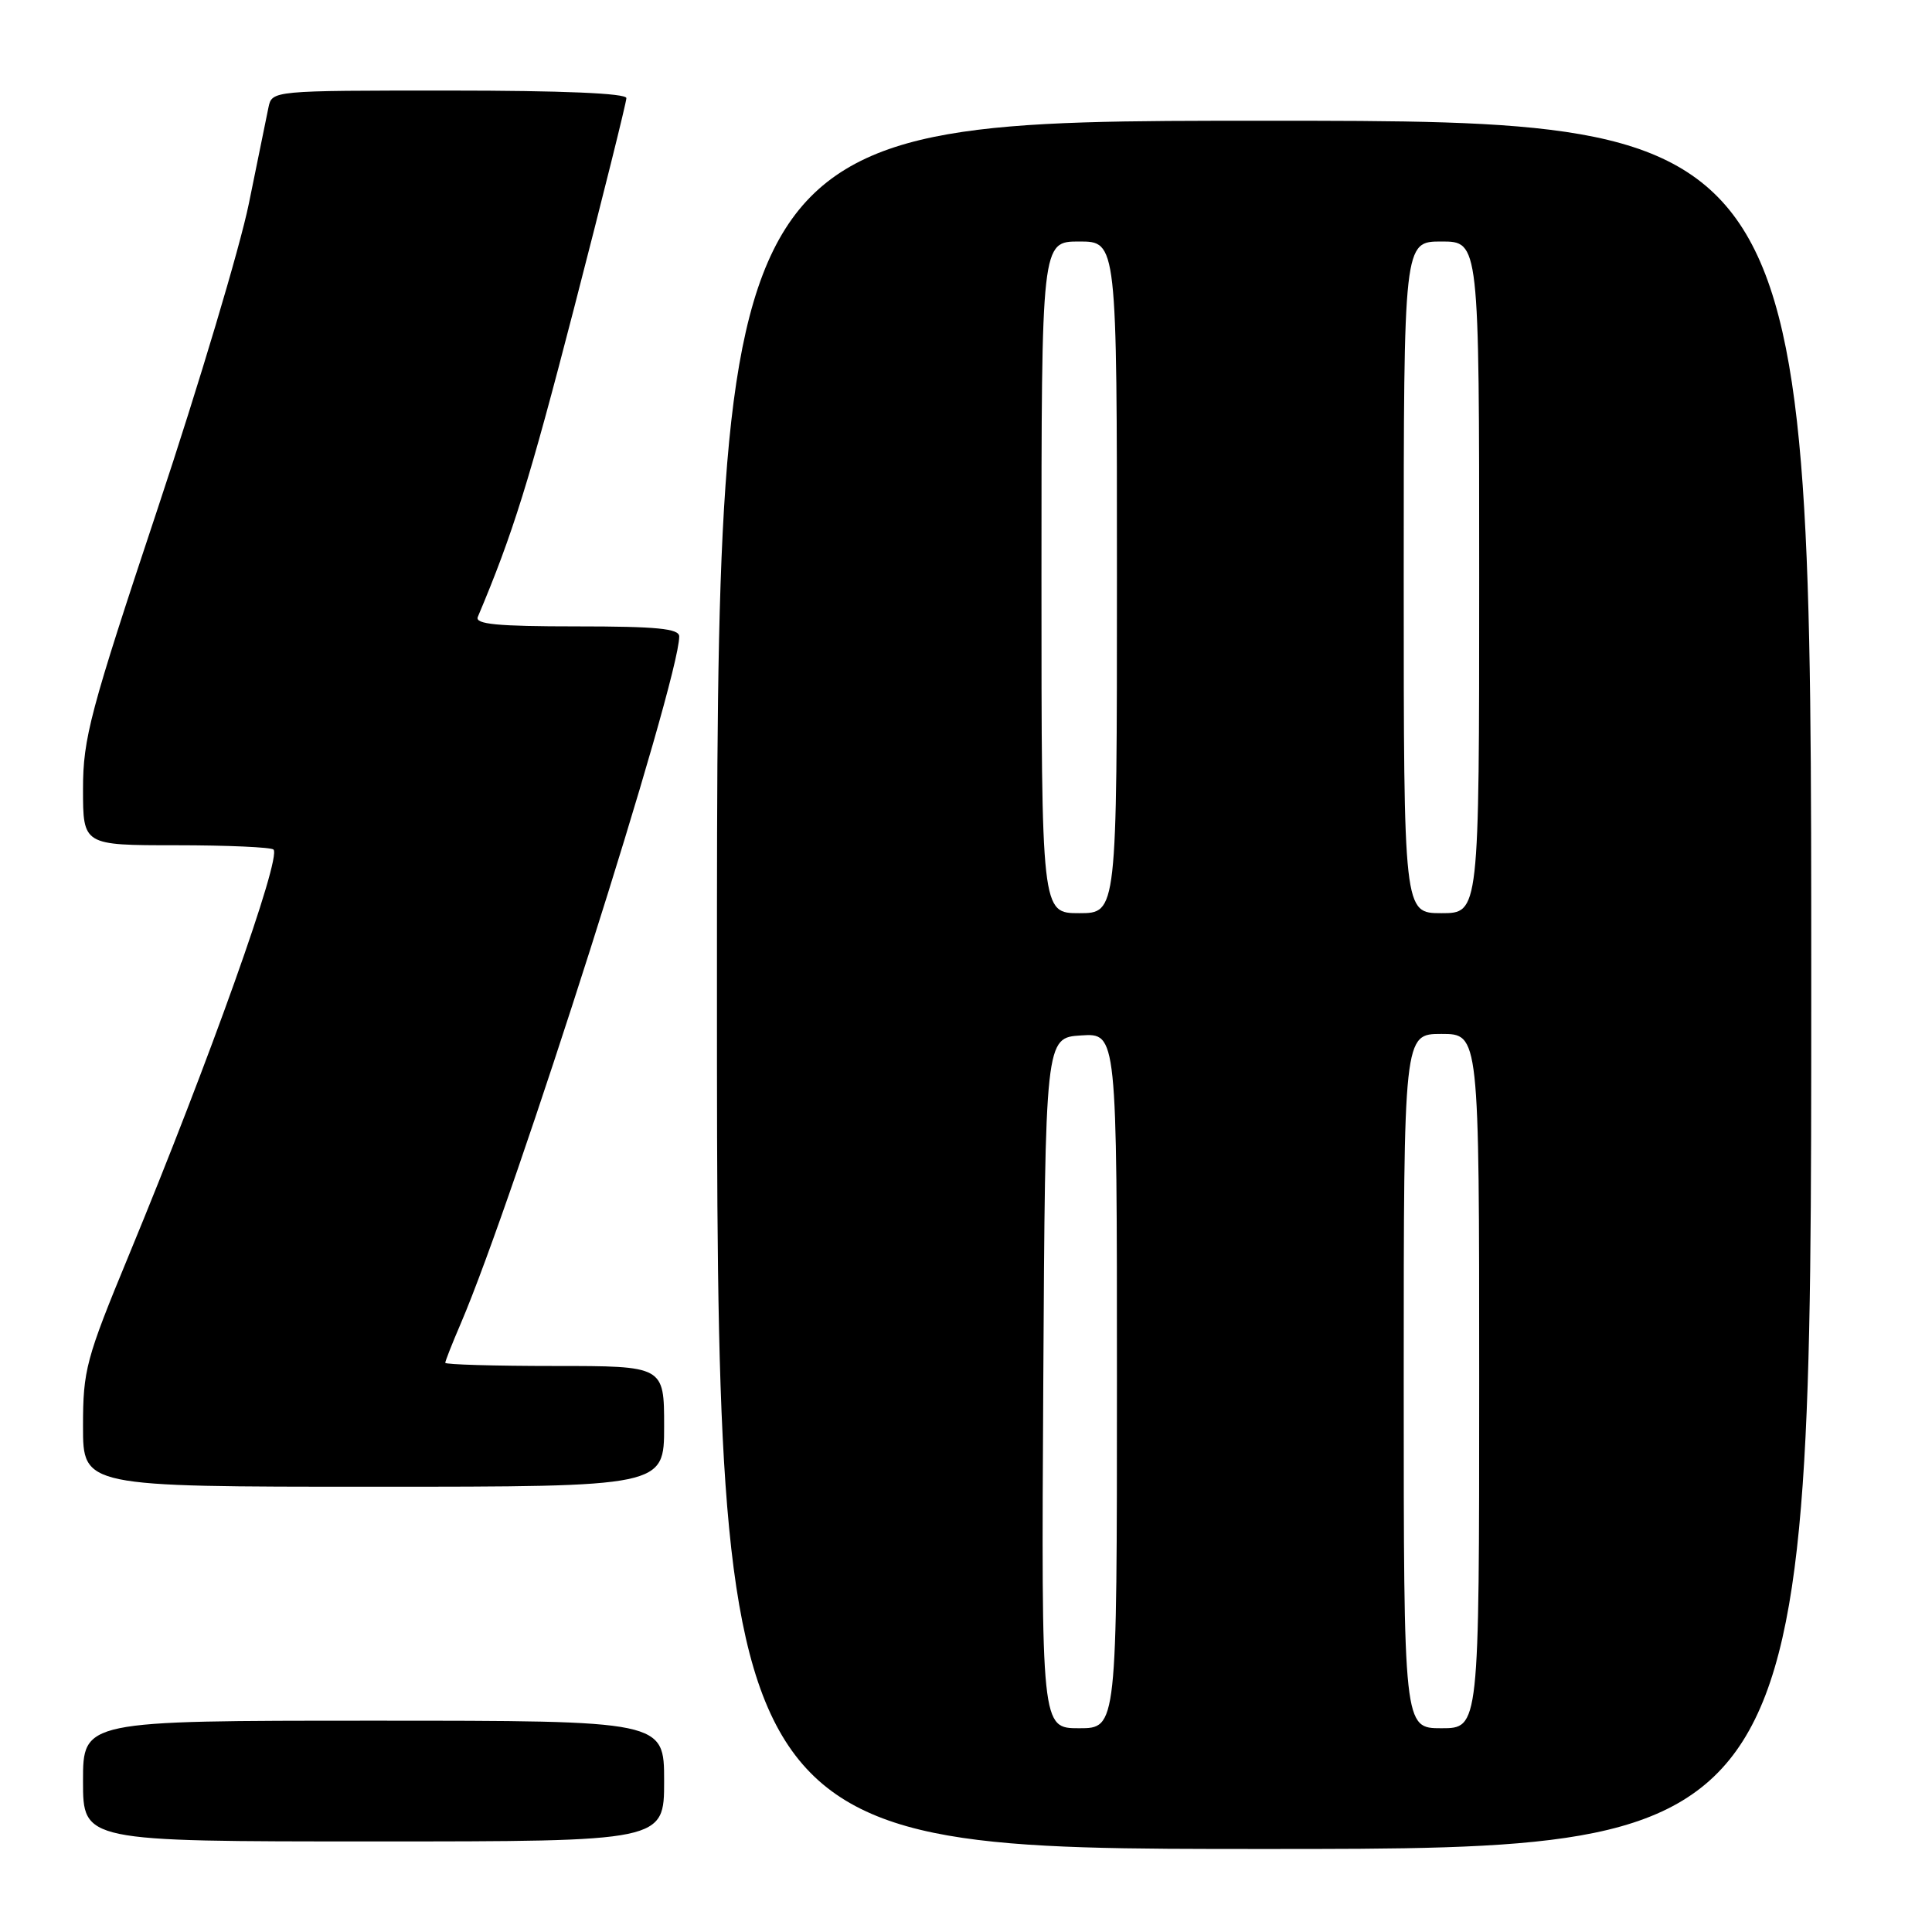 <?xml version="1.0" encoding="UTF-8" standalone="no"?>
<!DOCTYPE svg PUBLIC "-//W3C//DTD SVG 1.1//EN" "http://www.w3.org/Graphics/SVG/1.1/DTD/svg11.dtd" >
<svg xmlns="http://www.w3.org/2000/svg" xmlns:xlink="http://www.w3.org/1999/xlink" version="1.1" viewBox="0 0 256 256">
 <g >
 <path fill="currentColor"
d=" M 240.00 130.50 C 240.00 16.00 240.00 16.00 167.50 16.00 C 95.00 16.00 95.00 16.00 95.00 130.50 C 95.00 245.00 95.00 245.00 167.50 245.00 C 240.00 245.00 240.00 245.00 240.00 130.50 Z  M 88.00 236.00 C 88.00 228.00 88.00 228.00 49.50 228.00 C 11.00 228.00 11.00 228.00 11.00 236.00 C 11.00 244.00 11.00 244.00 49.50 244.00 C 88.00 244.00 88.00 244.00 88.00 236.00 Z  M 88.00 189.00 C 88.00 181.00 88.00 181.00 73.50 181.00 C 65.53 181.00 59.00 180.81 59.00 180.58 C 59.00 180.35 59.91 178.03 61.03 175.43 C 68.25 158.59 90.00 90.19 90.00 84.33 C 90.00 83.29 87.03 83.00 76.39 83.00 C 65.89 83.00 62.91 82.71 63.31 81.75 C 67.96 70.73 70.13 63.76 76.04 40.93 C 79.87 26.12 83.00 13.55 83.00 13.00 C 83.00 12.36 74.49 12.00 59.52 12.00 C 36.04 12.00 36.04 12.00 35.57 14.25 C 35.31 15.49 34.14 21.22 32.97 27.00 C 31.79 32.78 26.37 50.92 20.92 67.31 C 11.92 94.35 11.00 97.81 11.00 104.56 C 11.00 112.00 11.00 112.00 23.33 112.00 C 30.12 112.00 35.92 112.26 36.24 112.57 C 37.32 113.65 27.80 140.38 17.10 166.26 C 11.37 180.12 11.00 181.52 11.00 189.01 C 11.00 197.00 11.00 197.00 49.50 197.00 C 88.00 197.00 88.00 197.00 88.00 189.00 Z  M 138.24 183.25 C 138.50 137.50 138.50 137.50 143.25 137.20 C 148.00 136.89 148.00 136.89 148.00 182.95 C 148.00 229.00 148.00 229.00 142.99 229.00 C 137.98 229.00 137.98 229.00 138.24 183.25 Z  M 186.00 183.00 C 186.00 137.00 186.00 137.00 191.00 137.00 C 196.00 137.00 196.00 137.00 196.00 183.00 C 196.00 229.00 196.00 229.00 191.00 229.00 C 186.00 229.00 186.00 229.00 186.00 183.00 Z  M 138.00 76.50 C 138.00 32.00 138.00 32.00 143.00 32.00 C 148.00 32.00 148.00 32.00 148.00 76.50 C 148.00 121.00 148.00 121.00 143.00 121.00 C 138.00 121.00 138.00 121.00 138.00 76.50 Z  M 186.00 76.50 C 186.00 32.00 186.00 32.00 191.00 32.00 C 196.00 32.00 196.00 32.00 196.00 76.50 C 196.00 121.00 196.00 121.00 191.00 121.00 C 186.00 121.00 186.00 121.00 186.00 76.50 Z "/>
</g>
</svg>